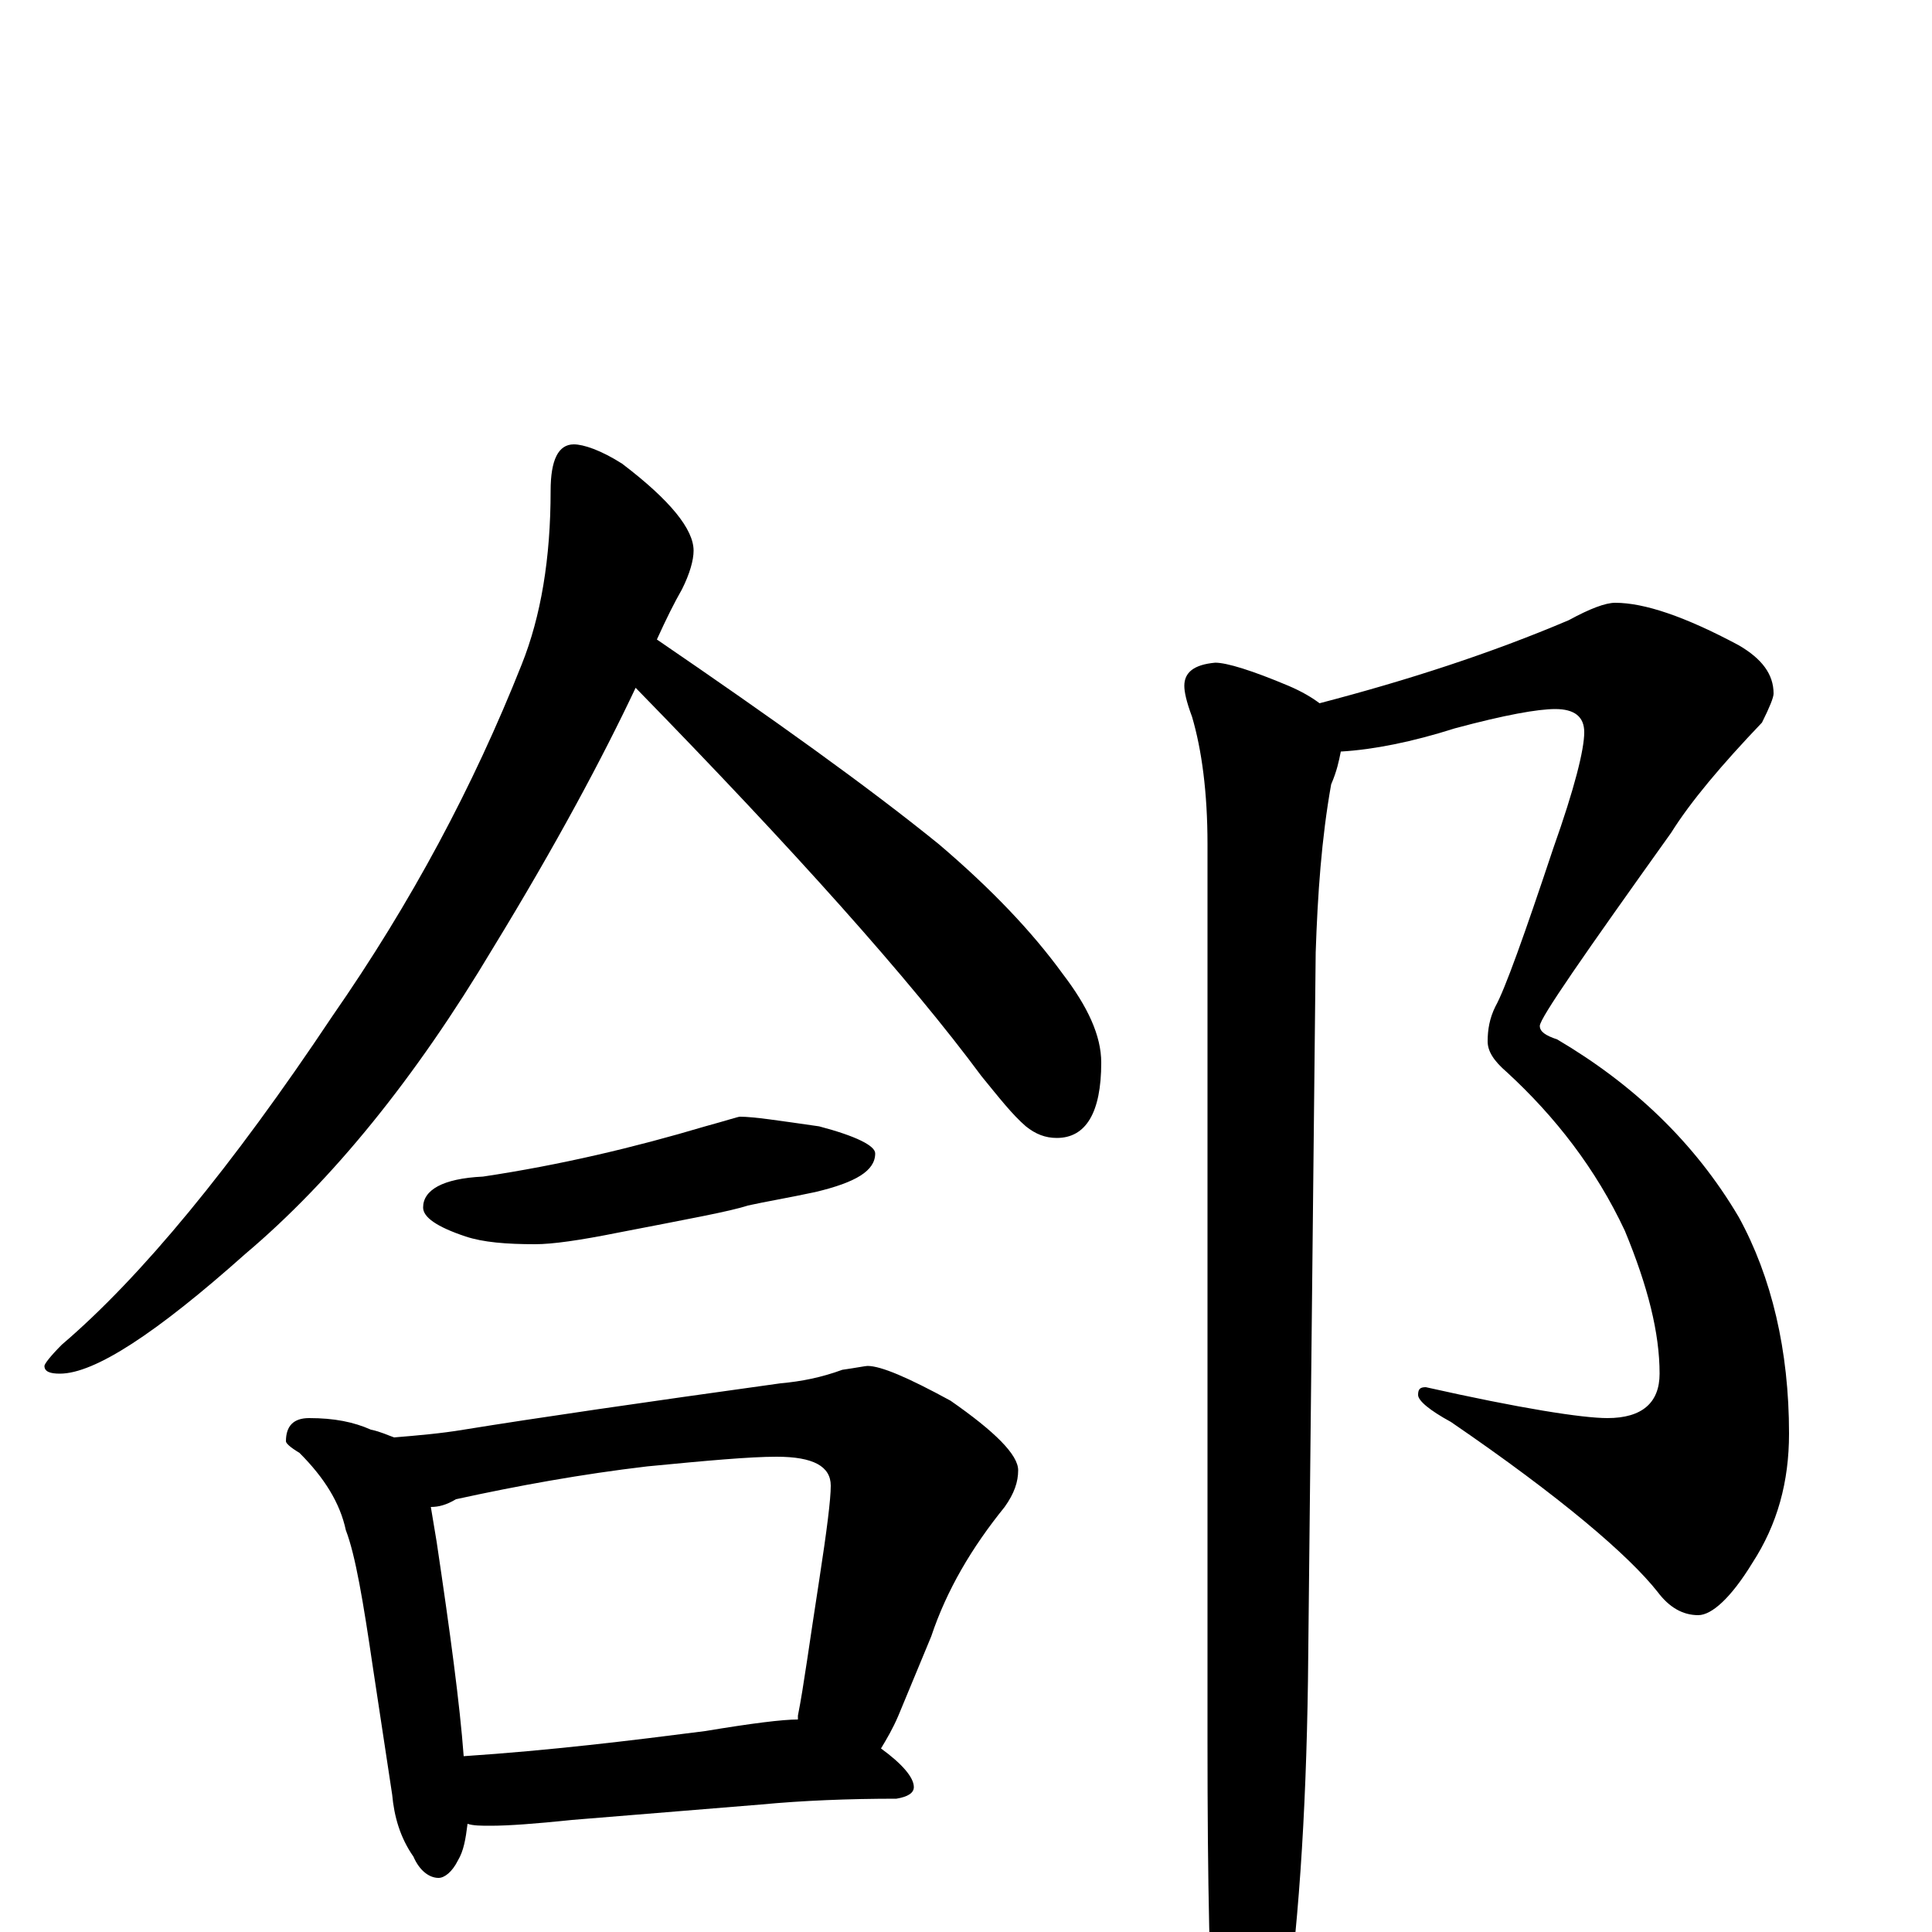 <?xml version="1.0" encoding="utf-8" ?>
<!DOCTYPE svg PUBLIC "-//W3C//DTD SVG 1.1//EN" "http://www.w3.org/Graphics/SVG/1.1/DTD/svg11.dtd">
<svg version="1.1" id="Layer_1" xmlns="http://www.w3.org/2000/svg" xmlns:xlink="http://www.w3.org/1999/xlink" x="0px" y="145px" width="1000px" height="1000px" viewBox="0 0 1000 1000" enable-background="new 0 0 1000 1000" xml:space="preserve">
<g id="Layer_1">
<path id="glyph" transform="matrix(1 0 0 -1 0 1000)" d="M297,770C302,770 311,767 322,760C347,741 359,726 359,715C359,710 357,703 353,695C349,688 345,680 340,669C400,628 449,593 486,563C513,540 534,518 550,496C563,479 570,464 570,450C570,424 562,411 547,411C541,411 536,413 531,417C524,423 517,432 508,443C471,493 411,560 329,644C312,608 288,563 255,509C215,442 172,389 127,351C81,310 49,289 31,289C26,289 23,290 23,293C23,294 26,298 32,304C73,339 120,396 172,474C213,533 245,593 270,656C280,681 285,711 285,746C285,762 289,770 297,770M383,422C390,422 403,420 424,417C443,412 453,407 453,403C453,394 443,388 422,383C408,380 396,378 387,376C378,373 356,369 320,362C300,358 286,356 277,356C262,356 250,357 241,360C226,365 219,370 219,375C219,384 229,390 250,391C290,397 328,406 365,417C376,420 382,422 383,422M160,266C173,266 183,264 192,260C197,259 201,257 204,256C216,257 228,258 240,260C277,266 332,274 404,284C415,285 425,287 436,291C443,292 448,293 449,293C456,293 470,287 492,275C515,259 527,247 527,239C527,233 525,227 520,220C503,199 490,177 482,153l-17,-41C462,105 459,100 456,95C467,87 473,80 473,75C473,72 470,70 464,69C439,69 415,68 394,66l-98,-8C277,56 263,55 254,55C249,55 245,55 242,56C241,48 240,42 237,37C234,31 230,28 227,28C222,28 217,32 214,39C207,49 204,60 203,71l-10,66C188,171 184,195 179,208C176,222 168,235 155,248C150,251 148,253 148,254C148,262 152,266 160,266M240,91C285,94 326,99 365,104C389,108 405,110 413,110C413,111 413,111 413,112C416,127 419,150 424,182C428,208 430,224 430,231C430,241 421,246 402,246C388,246 366,244 335,241C301,237 268,231 236,224C231,221 227,220 223,220C224,214 225,208 226,202C233,155 238,118 240,91M836,688C851,688 872,681 900,666C912,659 918,651 918,641C918,639 916,634 912,626C891,604 875,585 865,569C820,506 797,473 797,469C797,466 800,464 806,462C845,439 877,409 900,370C917,339 926,301 926,258C926,233 920,211 907,191C896,173 886,164 879,164C871,164 864,168 858,176C843,195 808,225 751,264C740,270 734,275 734,278C734,281 735,282 738,282C787,271 819,266 832,266C850,266 859,274 859,289C859,310 853,334 841,363C826,395 805,422 780,445C773,451 770,456 770,461C770,467 771,473 774,479C779,488 789,516 804,561C815,592 820,612 820,621C820,629 815,633 805,633C796,633 779,630 753,623C731,616 711,612 694,611C693,606 692,601 689,594C684,566 682,537 681,507l-4,-377C676,60 672,-1 664,-54C657,-85 650,-101 645,-101C638,-101 633,-91 629,-70C626,-29 625,27 625,98l0,465C625,590 622,612 617,629C614,637 613,642 613,645C613,652 618,656 629,657C635,657 648,653 667,645C674,642 679,639 683,636C729,648 772,662 812,679C823,685 831,688 836,688z"/>
</g>
</svg>
